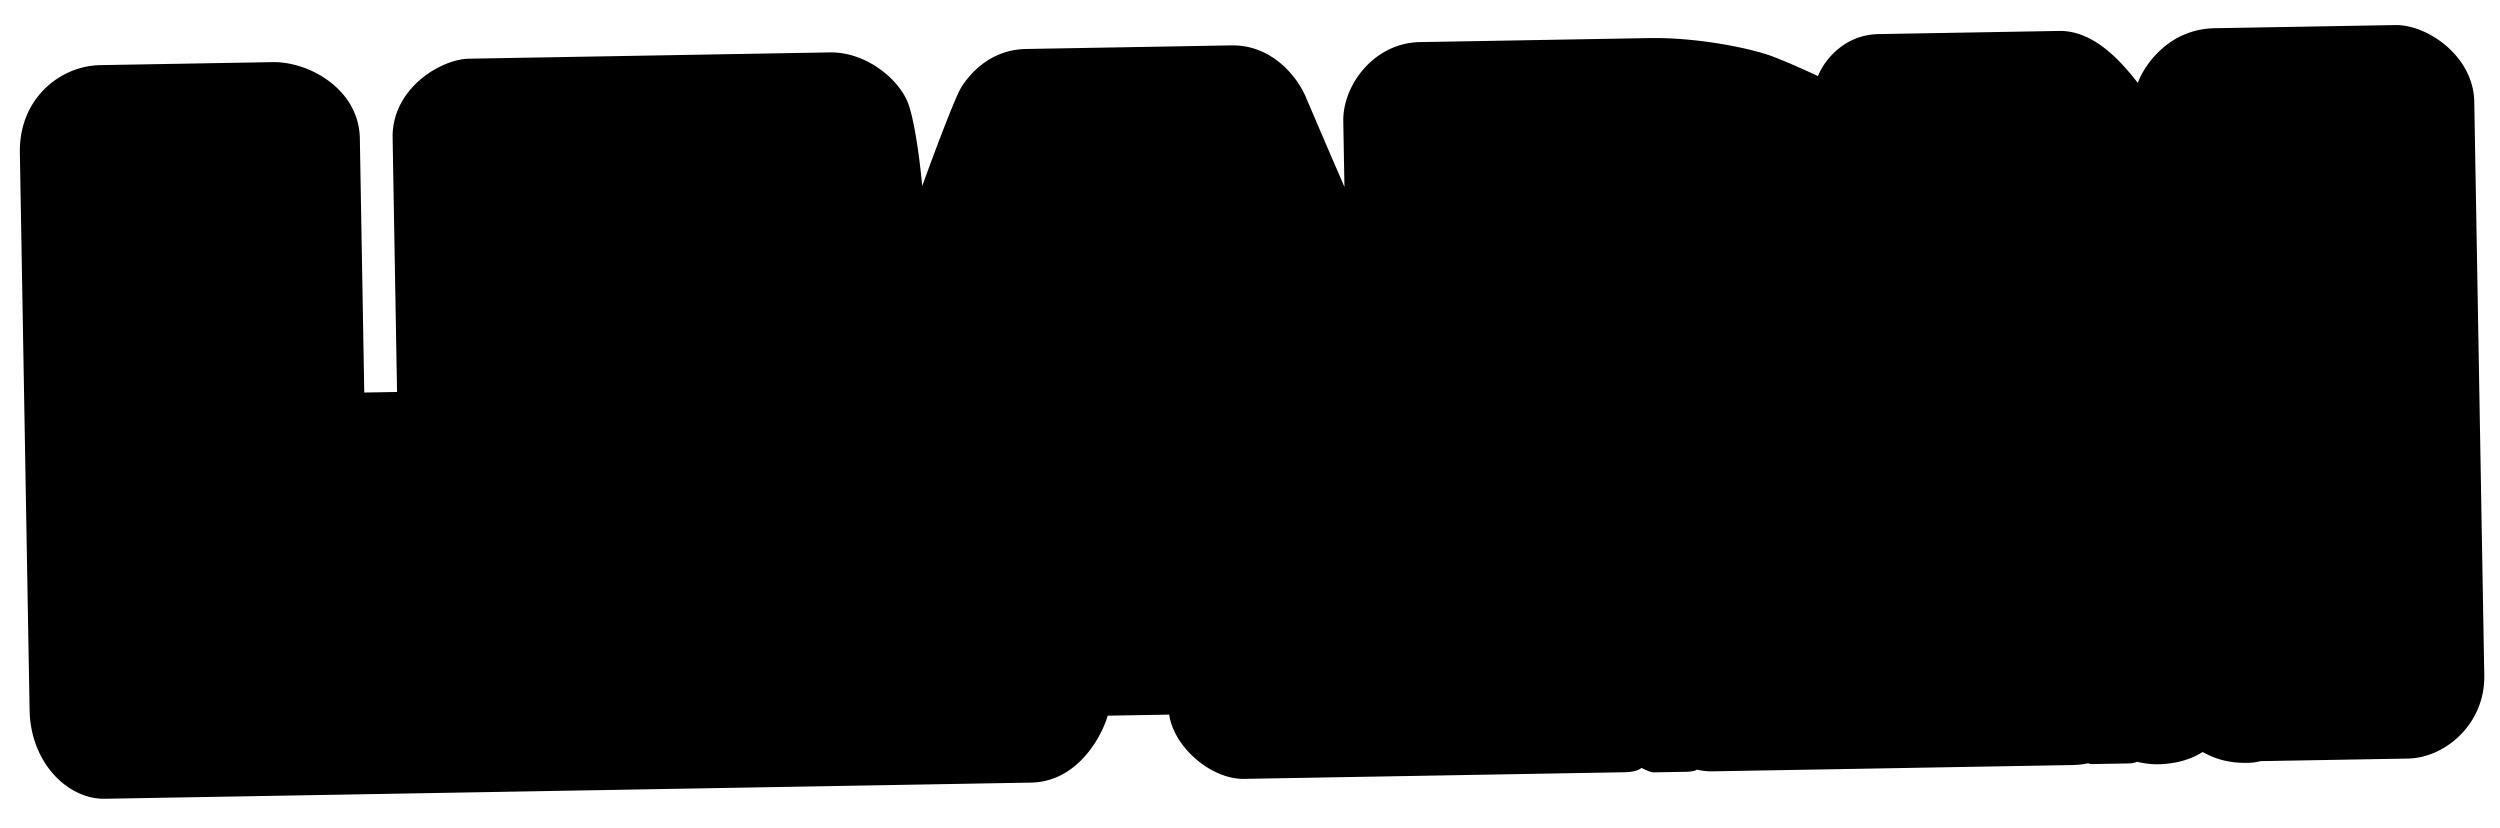 <svg fill="none" xmlns="http://www.w3.org/2000/svg" viewBox="0 0 305 101"><path d="m2.423 18.619 1.187 67.99c.114 6.498 4.692 10.92 9.19 10.84l112.984-1.971c5.599-.098 8.572-5.484 9.359-8.165l7.498-.13c.57 3.99 5.139 7.91 9.139 7.84l46.493-.81c1.199-.022 1.827-.366 1.991-.536.336.187 1.109.558 1.509.55l4-.069c.8-.014 1.167-.182 1.251-.265a7.437 7.437 0 0 0 1.757.213l43.993-.768c.971-.017 1.715-.156 1.966-.223 0 0 .232.108.524.102l4.499-.078c.4-.007.814-.136.971-.2 0 0 1.198.324 2.522.301 2.49-.043 4.219-.718 5.468-1.49 1.088.58 2.691 1.37 5.505 1.32.734-.013 1.327-.146 1.532-.21l17.997-.314c4.499-.079 9.429-4.166 9.324-10.165l-1.222-69.99c-.096-5.498-5.665-9.402-9.664-9.332l-21.997.384c-5.599.098-8.589 4.484-9.385 6.665-1.704-2.137-5.112-6.412-9.612-6.333l-21.996.384c-4.4.076-6.774 3.452-7.412 5.13-1.009-.483-3.529-1.639-5.543-2.404-2.517-.956-9.042-2.342-15.041-2.238l-27.996.489c-5.499.096-9.411 5.165-9.333 9.664l.14 8a1974.972 1974.972 0 0 1-4.691-10.92c-1.044-2.483-4.113-6.43-9.112-6.343l-24.997.437c-4.499.078-6.946 3.121-7.92 4.639-.779 1.213-3.518 8.562-4.79 12.085-.207-2.33-.832-7.587-1.674-9.972-1.052-2.982-5.113-6.412-9.612-6.333l-43.993.767c-3.5.062-9.438 3.666-9.333 9.665l.541 30.995-4 .07-.54-30.995c-.105-6-6.165-9.394-10.664-9.316l-20.997.367c-5 .087-9.929 4.174-9.816 10.673Z" fill="#3B1B89" style="fill:color(display-p3 .231 .106 .537);fill-opacity:1"/><path fill-rule="evenodd" clip-rule="evenodd" d="m291.732 13.142 1.038 59.491-17.422.304L251.77 46.91l.717 26.426-19.024.332-2.223.04-22.423.39-13.146-17.708.313 17.933-21.137.368-.11.002-22.497.393-2.942-7.855-21.757.38-2.666 7.953-21.927.382 22.758-59.906 24.306-.424 24.72 58.802-1.034-59.216 25.582-.446c17.592-.307 26.373 6 26.603 19.173.129 7.394-3.247 13.66-9.556 17.51l14.861 19.278-.987-56.5 20.992-.367 19.939 22.095-.647-22.432 21.247-.37Zm-93.788 17.62-3.06.053.2 11.473 3.06-.053c4.504-.079 7.017-2.248 6.952-5.987-.064-3.655-2.648-5.565-7.152-5.486Zm-65.583 20.782 5.505-15.823 6.054 15.622-11.559.201ZM104.67 58.49l-1.821 17.46-44.023.768-1.039-59.491 43.769-.764 2.428 17.385-25.07.438.09 5.184 20.567-.36.25 14.364-20.567.359.09 5.099 25.326-.442ZM56.87 76.75l-.33-18.952-22.097.385-.708-40.538-21.246.37 1.038 59.491 43.343-.756Z" fill="#FAF9FD" style="fill:color(display-p3 .98 .977 .992);fill-opacity:1"/><path fill-rule="evenodd" clip-rule="evenodd" d="m291.732 13.142 1.038 59.491-17.422.304L251.77 46.91l.717 26.426-19.024.332-2.223.04-22.423.39-13.146-17.708.313 17.933-21.137.368-.11.002-22.497.393-2.942-7.855-21.757.38-2.666 7.953-21.927.382 22.758-59.906 24.306-.424 24.72 58.802-1.034-59.216 25.582-.446c17.592-.307 26.373 6 26.603 19.173.129 7.394-3.247 13.66-9.556 17.51l14.861 19.278-.987-56.5 20.992-.367 19.939 22.095-.647-22.432 21.247-.37Zm-93.788 17.62-3.06.053.2 11.473 3.06-.053c4.504-.079 7.017-2.248 6.952-5.987-.064-3.655-2.648-5.565-7.152-5.486Zm-65.583 20.782 5.505-15.823 6.054 15.622-11.559.201ZM104.67 58.49l-1.821 17.46-44.023.768-1.039-59.491 43.769-.764 2.428 17.385-25.07.438.09 5.184 20.567-.36.25 14.364-20.567.359.09 5.099 25.326-.442ZM56.87 76.75l-.33-18.952-22.097.385-.708-40.538-21.246.37 1.038 59.491 43.343-.756Z" fill="url(#a)" fill-opacity=".2"/><path fill-rule="evenodd" clip-rule="evenodd" d="m291.978 77.332.196 11.198-3.28.058-4.438-4.9.135 4.975-3.999.07-.196-11.199 3.952-.069 3.753 4.16-.122-4.223 3.999-.07Zm-17.916 11.739c-1.776.03-3.242-.504-4.413-1.588-1.171-1.084-1.771-2.45-1.8-4.113-.029-1.648.539-3.05 1.687-4.19 1.149-1.14 2.595-1.726 4.354-1.756 1.76-.031 3.226.503 4.413 1.587 1.171 1.084 1.771 2.465 1.8 4.113.029 1.664-.523 3.066-1.671 4.19-1.149 1.14-2.595 1.726-4.37 1.757Zm-.141-8.08c-1.2.022-2.016.98-1.993 2.276.023 1.296.887 2.257 2.103 2.235 1.2-.02 2.015-.979 1.993-2.275-.023-1.296-.904-2.256-2.103-2.235Zm-14.016 2.614c.538.55 1.458 1.014 2.761 1.376 1.173.315 1.432.455 1.437.727.004.272-.249.404-.777.413-.528.01-1.187-.123-1.976-.413a11.586 11.586 0 0 1-2.195-1.066l-.047.033.431 3.593c1.019.622 2.481.98 3.905.956 2.88-.05 4.614-1.505 4.574-3.825-.017-.944-.286-1.69-.823-2.242-.538-.55-1.49-.998-2.856-1.358-1.046-.286-1.352-.44-1.357-.696-.004-.24.202-.356.65-.364.48-.008 1.073.078 1.781.273a9.637 9.637 0 0 1 1.837.72h.032l-.059-3.376c-1.017-.478-2.301-.744-3.645-.72-1.392.024-2.506.38-3.31 1.066-.82.702-1.22 1.605-1.201 2.725.016.912.301 1.627.838 2.178Zm-7.26-1.842-1.036 2.979 2.175-.038-1.139-2.94Zm2.286-3.784 4.675 11.12-4.255.074-.554-1.478-4.096.071-.502 1.497-4.127.072 4.284-11.276 4.575-.08Zm-12.132 6.564c.015.848-.567 1.45-1.446 1.466-.72.013-1.348-.169-2.107-.603l-.048.032.461 3.497c.888.416 1.787.609 2.859.59 1.344-.023 2.409-.41 3.18-1.16.771-.75 1.138-1.764 1.116-3.027l-.126-7.215-4 .07.111 6.35Zm-6.691-6.236.195 11.199-3.999.07-.067-3.808-3.295.058.066 3.807-3.999.07-.195-11.199 3.999-.07.065 3.744 3.296-.057-.066-3.744 4-.07Zm-11.745.205-10.942.191.062 3.568 3.471-.06.133 7.63 4-.07-.133-7.63 3.471-.061-.062-3.568Zm-11.415.2.195 11.198-3.999.07-.196-11.199 4-.07Zm-14.634 11.537 1.776-3.68 1.887 3.616 3.696-.065 2.97-11.333-4.143.072-1.306 5.864-3.08-5.931-.208.003-2.887 6.035-1.51-5.814-4.255.074 3.364 11.223 3.696-.064Z" fill="#FAF9FD" style="fill:color(display-p3 .98 .977 .992);fill-opacity:1"/><path fill-rule="evenodd" clip-rule="evenodd" d="m291.978 77.332.196 11.198-3.28.058-4.438-4.9.135 4.975-3.999.07-.196-11.199 3.952-.069 3.753 4.16-.122-4.223 3.999-.07Zm-17.916 11.739c-1.776.03-3.242-.504-4.413-1.588-1.171-1.084-1.771-2.45-1.8-4.113-.029-1.648.539-3.05 1.687-4.19 1.149-1.14 2.595-1.726 4.354-1.756 1.76-.031 3.226.503 4.413 1.587 1.171 1.084 1.771 2.465 1.8 4.113.029 1.664-.523 3.066-1.671 4.19-1.149 1.14-2.595 1.726-4.37 1.757Zm-.141-8.08c-1.2.022-2.016.98-1.993 2.276.023 1.296.887 2.257 2.103 2.235 1.2-.02 2.015-.979 1.993-2.275-.023-1.296-.904-2.256-2.103-2.235Zm-14.016 2.614c.538.55 1.458 1.014 2.761 1.376 1.173.315 1.432.455 1.437.727.004.272-.249.404-.777.413-.528.01-1.187-.123-1.976-.413a11.586 11.586 0 0 1-2.195-1.066l-.047.033.431 3.593c1.019.622 2.481.98 3.905.956 2.88-.05 4.614-1.505 4.574-3.825-.017-.944-.286-1.69-.823-2.242-.538-.55-1.49-.998-2.856-1.358-1.046-.286-1.352-.44-1.357-.696-.004-.24.202-.356.65-.364.48-.008 1.073.078 1.781.273a9.637 9.637 0 0 1 1.837.72h.032l-.059-3.376c-1.017-.478-2.301-.744-3.645-.72-1.392.024-2.506.38-3.31 1.066-.82.702-1.22 1.605-1.201 2.725.016.912.301 1.627.838 2.178Zm-7.26-1.842-1.036 2.979 2.175-.038-1.139-2.94Zm2.286-3.784 4.675 11.12-4.255.074-.554-1.478-4.096.071-.502 1.497-4.127.072 4.284-11.276 4.575-.08Zm-12.132 6.564c.015.848-.567 1.45-1.446 1.466-.72.013-1.348-.169-2.107-.603l-.048.032.461 3.497c.888.416 1.787.609 2.859.59 1.344-.023 2.409-.41 3.18-1.16.771-.75 1.138-1.764 1.116-3.027l-.126-7.215-4 .07.111 6.35Zm-6.691-6.236.195 11.199-3.999.07-.067-3.808-3.295.058.066 3.807-3.999.07-.195-11.199 3.999-.07.065 3.744 3.296-.057-.066-3.744 4-.07Zm-11.745.205-10.942.191.062 3.568 3.471-.06.133 7.63 4-.07-.133-7.63 3.471-.061-.062-3.568Zm-11.415.2.195 11.198-3.999.07-.196-11.199 4-.07Zm-14.634 11.537 1.776-3.68 1.887 3.616 3.696-.065 2.97-11.333-4.143.072-1.306 5.864-3.08-5.931-.208.003-2.887 6.035-1.51-5.814-4.255.074 3.364 11.223 3.696-.064Z" fill="url(#b)" fill-opacity=".2"/><defs><linearGradient id="a" x1="150.207" y1="10.112" x2="151.393" y2="78.101" gradientUnits="userSpaceOnUse"><stop stop-color="#FAF9FD" style="stop-color:color(display-p3 .98 .977 .992);stop-opacity:1"/><stop offset="1" stop-color="#DE8E73" style="stop-color:color(display-p3 .871 .557 .451);stop-opacity:1"/></linearGradient><linearGradient id="b" x1="241.76" y1="77.409" x2="241.987" y2="90.407" gradientUnits="userSpaceOnUse"><stop stop-color="#FAF9FD" style="stop-color:color(display-p3 .98 .977 .992);stop-opacity:1"/><stop offset="1" stop-color="#DE8E73" style="stop-color:color(display-p3 .871 .557 .451);stop-opacity:1"/></linearGradient></defs></svg>
